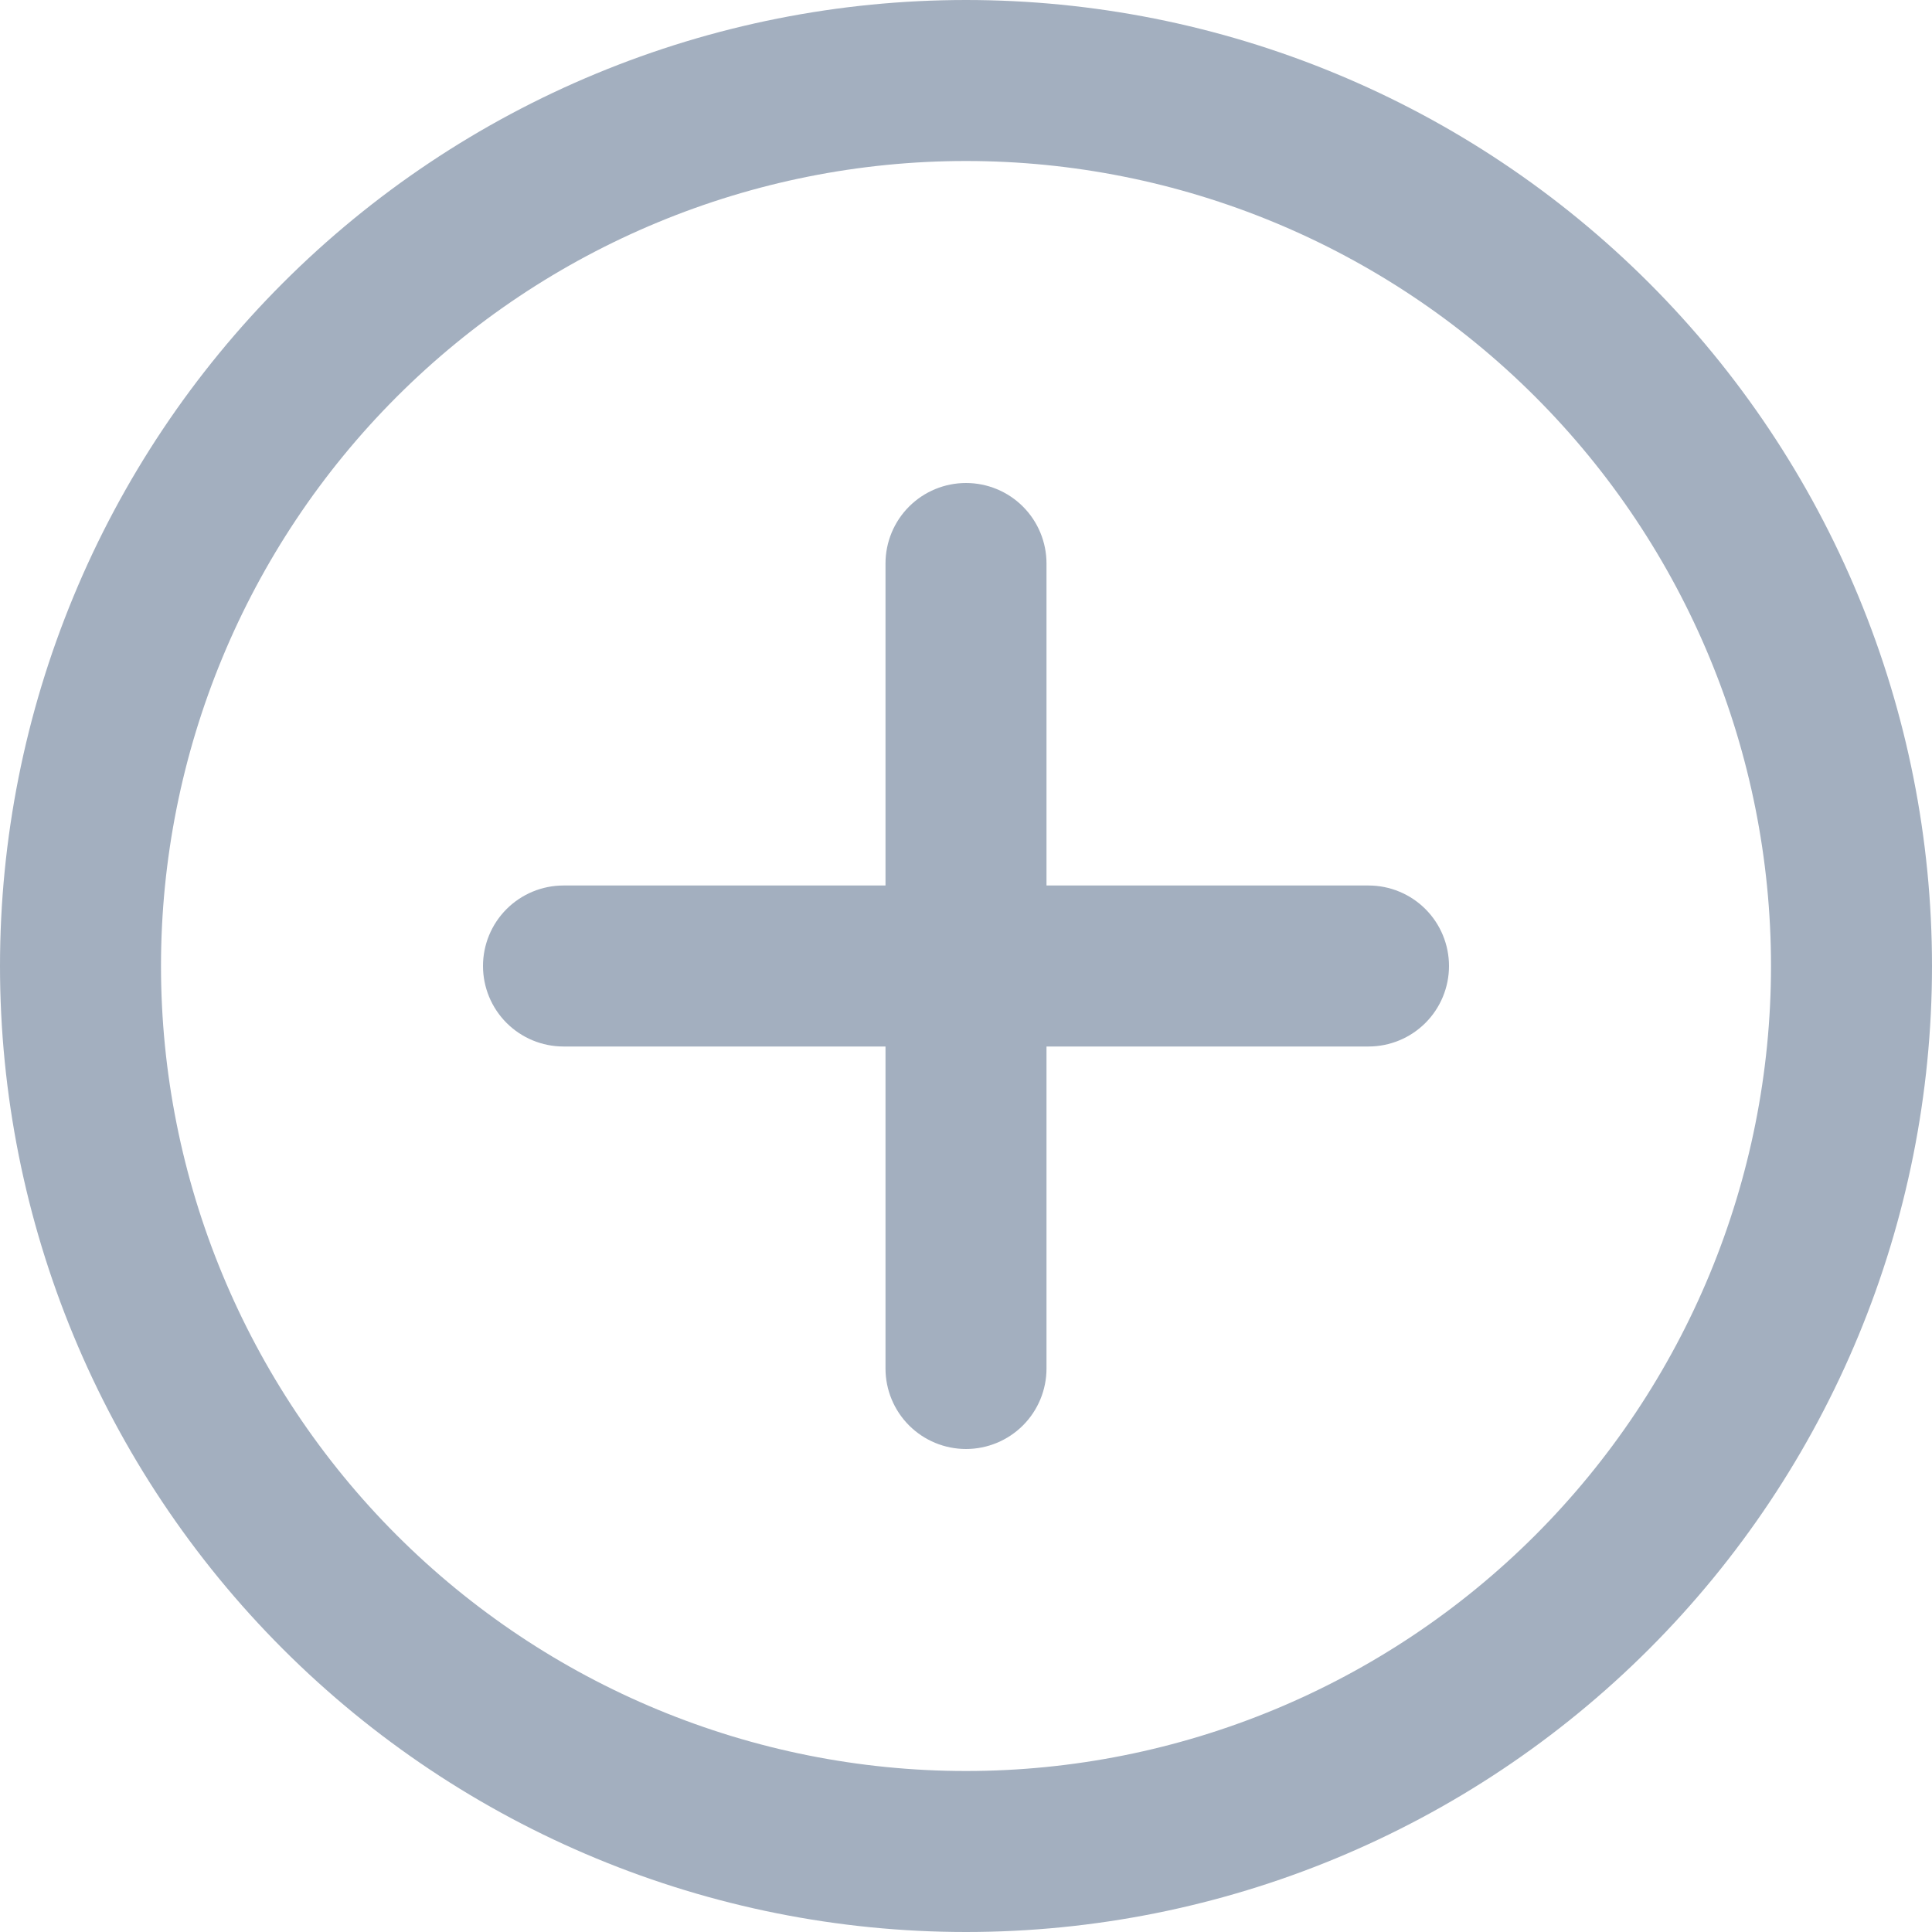 <svg width="60" height="60" viewBox="0 0 60 60" fill="none" xmlns="http://www.w3.org/2000/svg">
<path d="M30 15C30.663 15 31.299 15.263 31.768 15.732C32.237 16.201 32.5 16.837 32.5 17.5V27.5H42.5C43.163 27.5 43.799 27.763 44.268 28.232C44.737 28.701 45 29.337 45 30C45 30.663 44.737 31.299 44.268 31.768C43.799 32.237 43.163 32.5 42.5 32.5H32.5V42.5C32.5 43.163 32.237 43.799 31.768 44.268C31.299 44.737 30.663 45 30 45C29.337 45 28.701 44.737 28.232 44.268C27.763 43.799 27.5 43.163 27.5 42.5V32.5H17.5C16.837 32.5 16.201 32.237 15.732 31.768C15.263 31.299 15 30.663 15 30C15 29.337 15.263 28.701 15.732 28.232C16.201 27.763 16.837 27.5 17.5 27.5H27.5V17.5C27.5 16.837 27.763 16.201 28.232 15.732C28.701 15.263 29.337 15 30 15V15Z" fill="#A3AFBF"/>
<path d="M0 30C-5.87054e-08 26.06 0.776 22.159 2.284 18.52C3.791 14.88 6.001 11.573 8.787 8.787C11.573 6.001 14.88 3.791 18.52 2.284C22.159 0.776 26.06 0 30 0C33.94 0 37.841 0.776 41.48 2.284C45.12 3.791 48.427 6.001 51.213 8.787C53.999 11.573 56.209 14.88 57.716 18.52C59.224 22.159 60 26.06 60 30C60 37.956 56.839 45.587 51.213 51.213C45.587 56.839 37.956 60 30 60C22.044 60 14.413 56.839 8.787 51.213C3.161 45.587 1.18561e-07 37.956 0 30V30ZM30 5C23.37 5 17.011 7.634 12.322 12.322C7.634 17.011 5 23.37 5 30C5 36.63 7.634 42.989 12.322 47.678C17.011 52.366 23.37 55 30 55C36.63 55 42.989 52.366 47.678 47.678C52.366 42.989 55 36.63 55 30C55 23.37 52.366 17.011 47.678 12.322C42.989 7.634 36.63 5 30 5V5Z" fill="#A3AFBF"/>
</svg>
